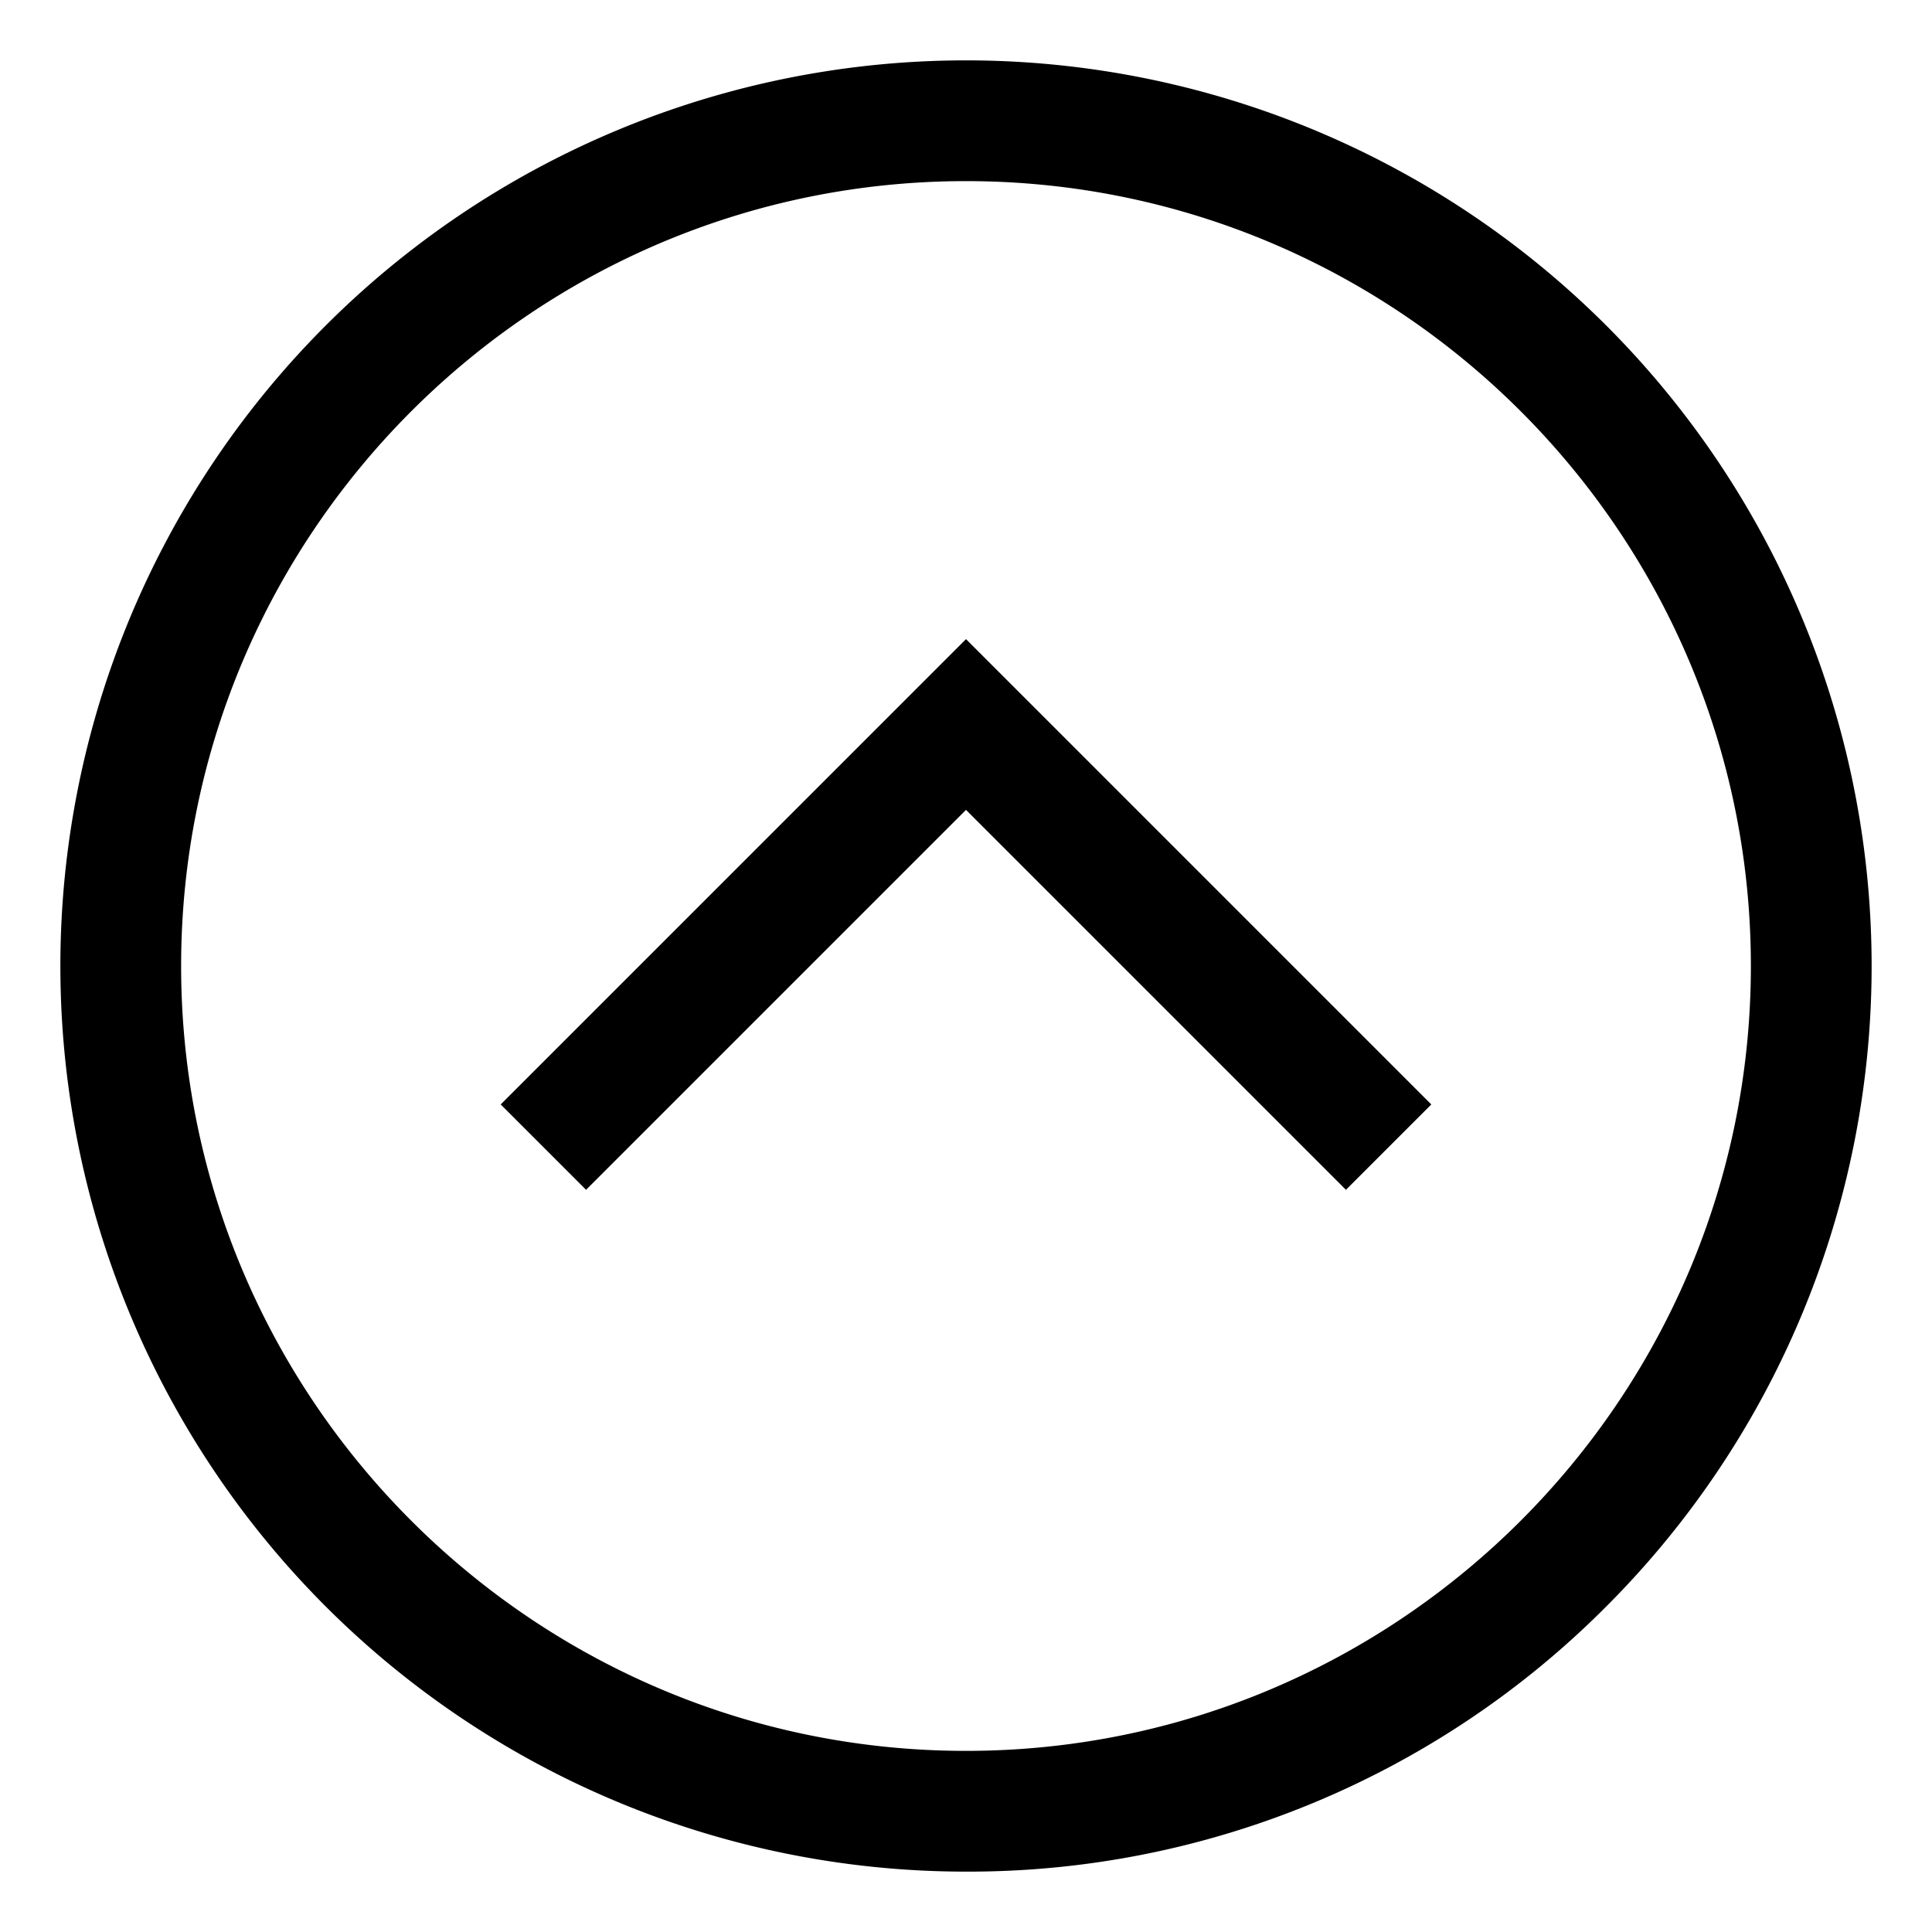<svg xmlns="http://www.w3.org/2000/svg" viewBox="0 0 512 512">
    <path fill="currentColor"
          d="M256,496A240,240,0,0,1,86.294,86.294,240,240,0,0,1,425.706,425.706,238.432,238.432,0,0,1,256,496Zm0-448C141.309,48,48,141.309,48,256s93.309,208,208,208,208-93.309,208-208S370.691,48,256,48Z"
          class="ci-primary"/>
    <polygon fill="currentColor"
             points="356.686 315.313 256 214.628 155.314 315.313 132.686 292.687 256 169.373 379.314 292.687 356.686 315.313"
             class="ci-primary"/>
</svg>
